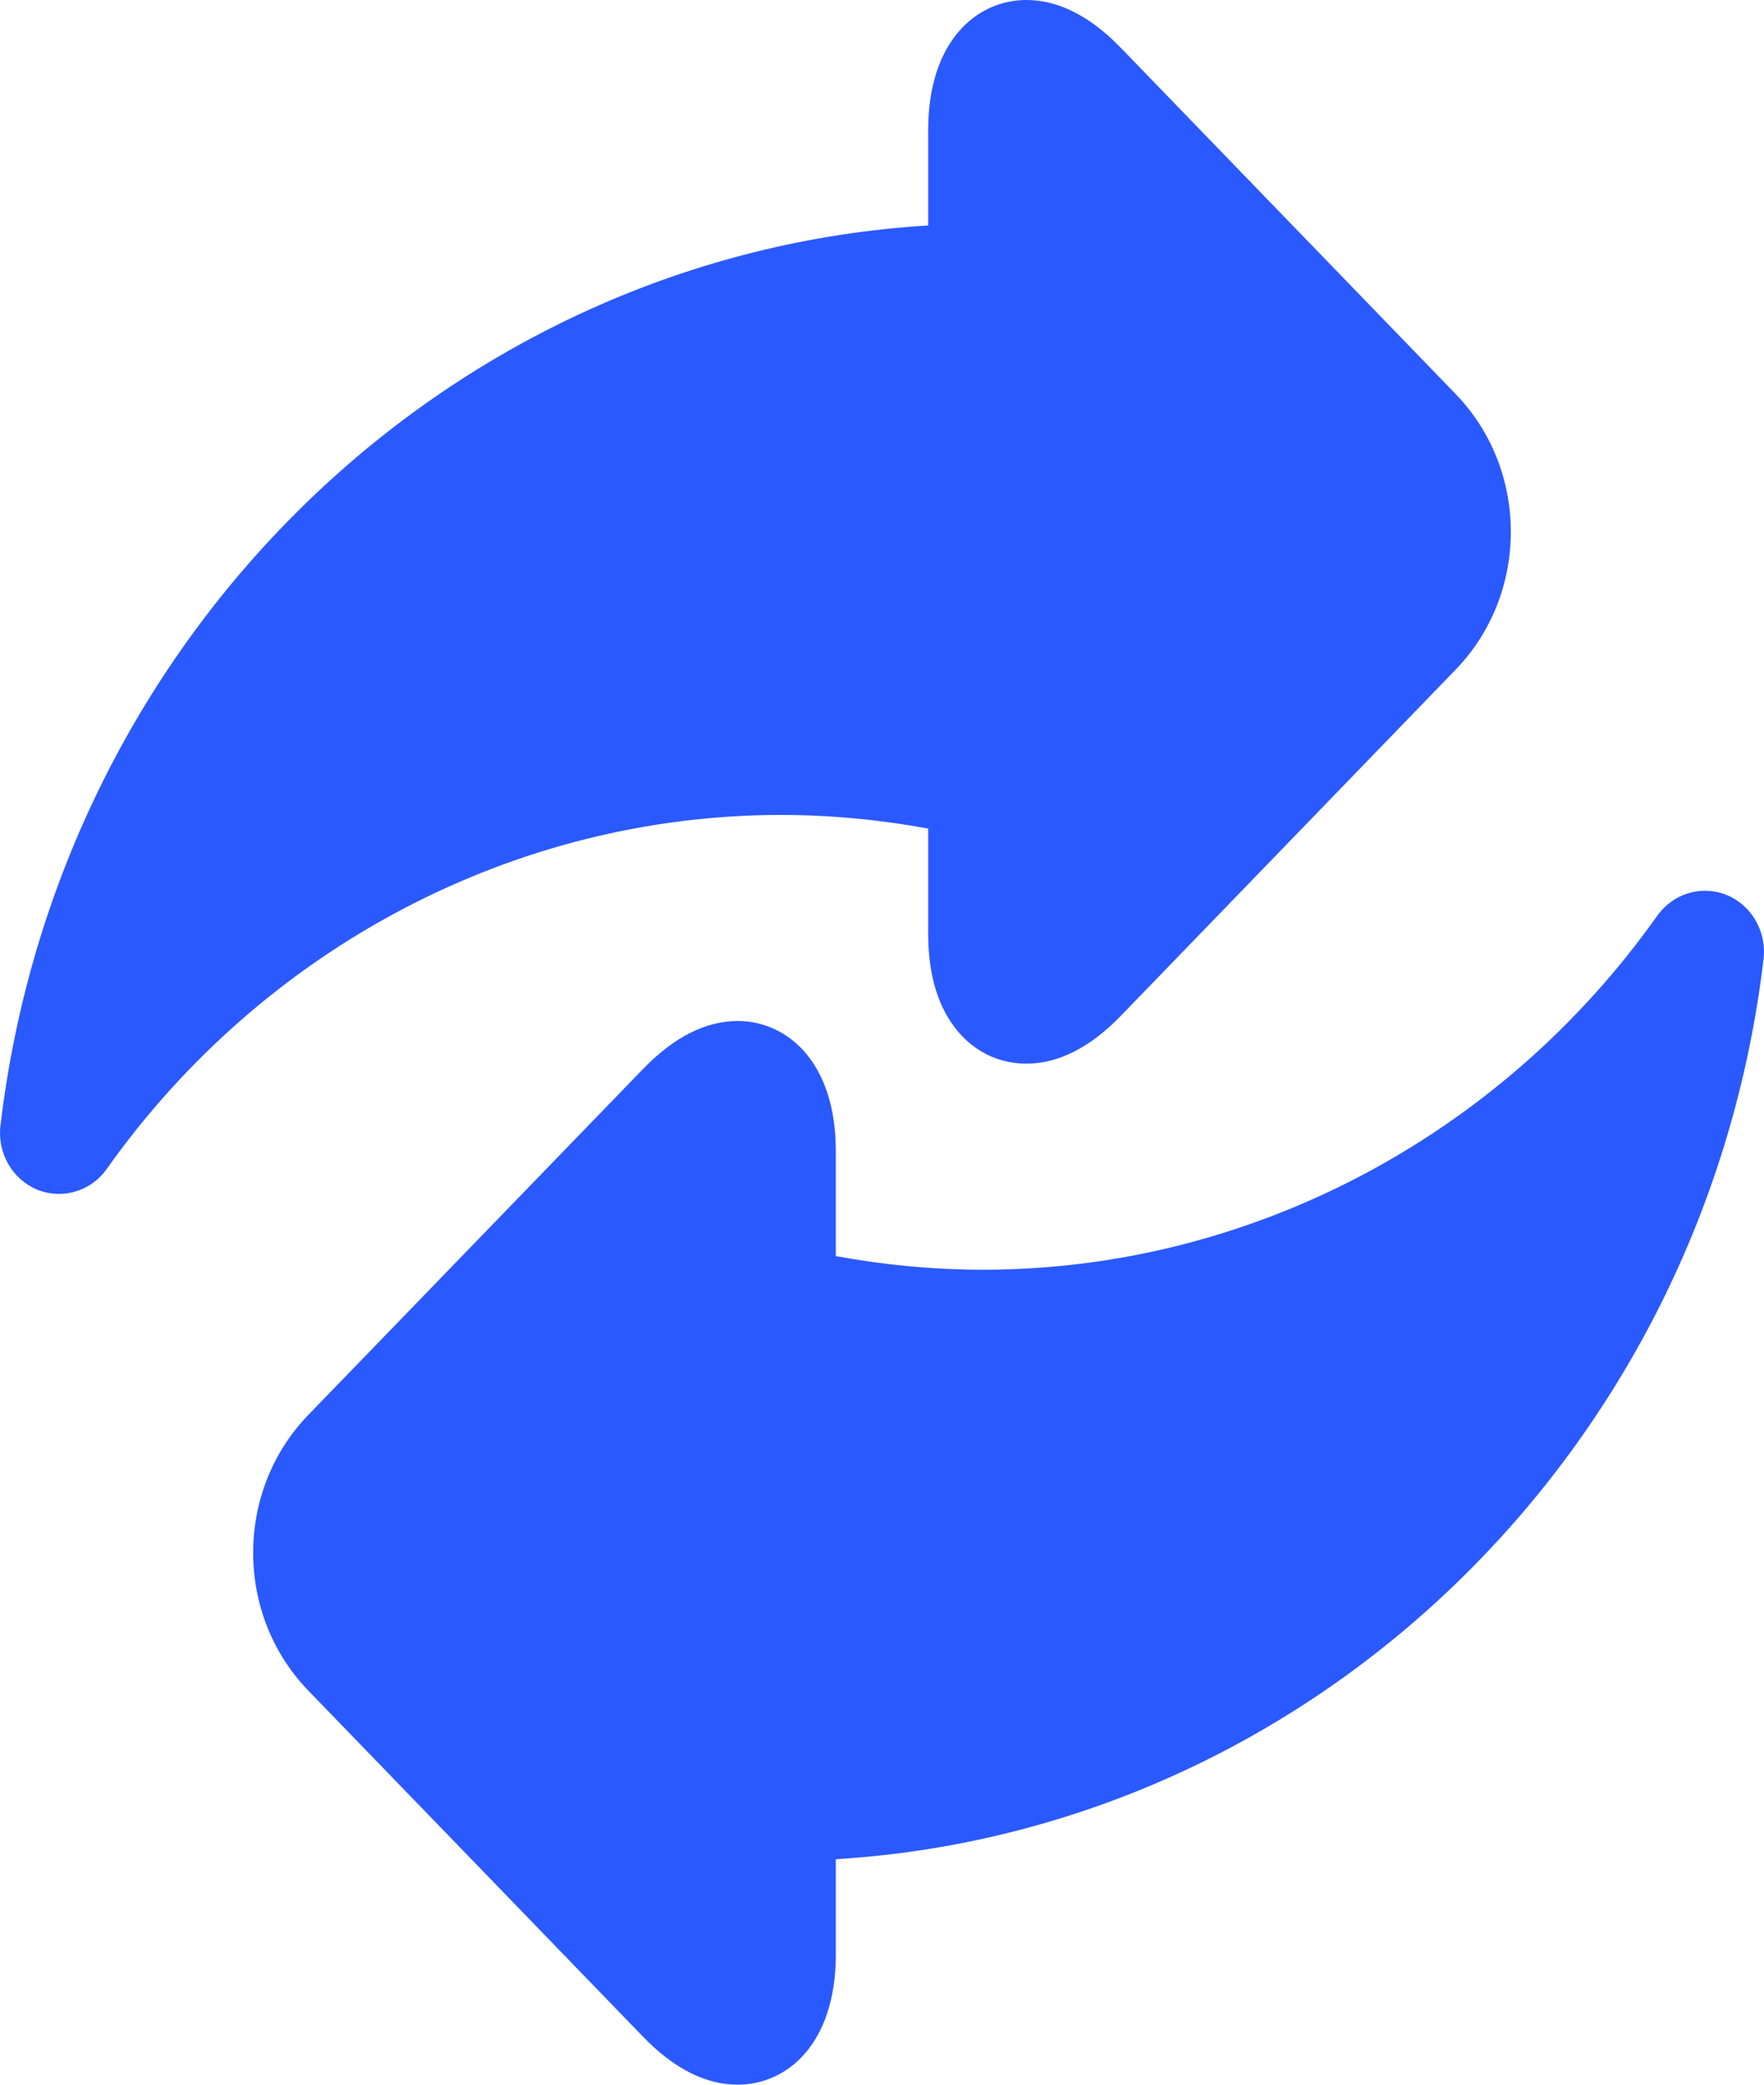 <svg width="11" height="13" viewBox="0 0 11 13" fill="none" xmlns="http://www.w3.org/2000/svg">
<path d="M5.788 5.167V5.821C5.788 6.029 5.828 6.203 5.908 6.339C6.017 6.526 6.196 6.633 6.4 6.633C6.599 6.633 6.797 6.533 6.989 6.335L9.077 4.176C9.536 3.702 9.536 2.931 9.077 2.457L6.989 0.298C6.797 0.1 6.599 0 6.4 0C6.095 0 5.788 0.251 5.788 0.812V1.406C2.823 1.587 0.368 3.939 0.003 7.018C-0.018 7.19 0.077 7.355 0.233 7.419C0.277 7.437 0.323 7.445 0.368 7.445C0.483 7.445 0.595 7.39 0.666 7.289C1.645 5.907 3.216 5.082 4.869 5.082C5.176 5.082 5.484 5.111 5.788 5.167Z" fill="#2A59FF"/>
<path d="M10.767 5.581C10.611 5.518 10.433 5.571 10.334 5.711C9.355 7.093 7.784 7.918 6.131 7.918C5.824 7.918 5.516 7.889 5.212 7.833V7.179C5.212 6.618 4.905 6.367 4.6 6.367C4.401 6.367 4.203 6.467 4.011 6.665L1.922 8.824C1.464 9.298 1.464 10.069 1.923 10.543L4.011 12.702C4.203 12.9 4.401 13 4.6 13C4.905 13 5.212 12.749 5.212 12.188V11.594C8.177 11.413 10.632 9.061 10.997 5.982C11.018 5.81 10.923 5.645 10.767 5.581Z" fill="#2A59FF"/>
</svg>
